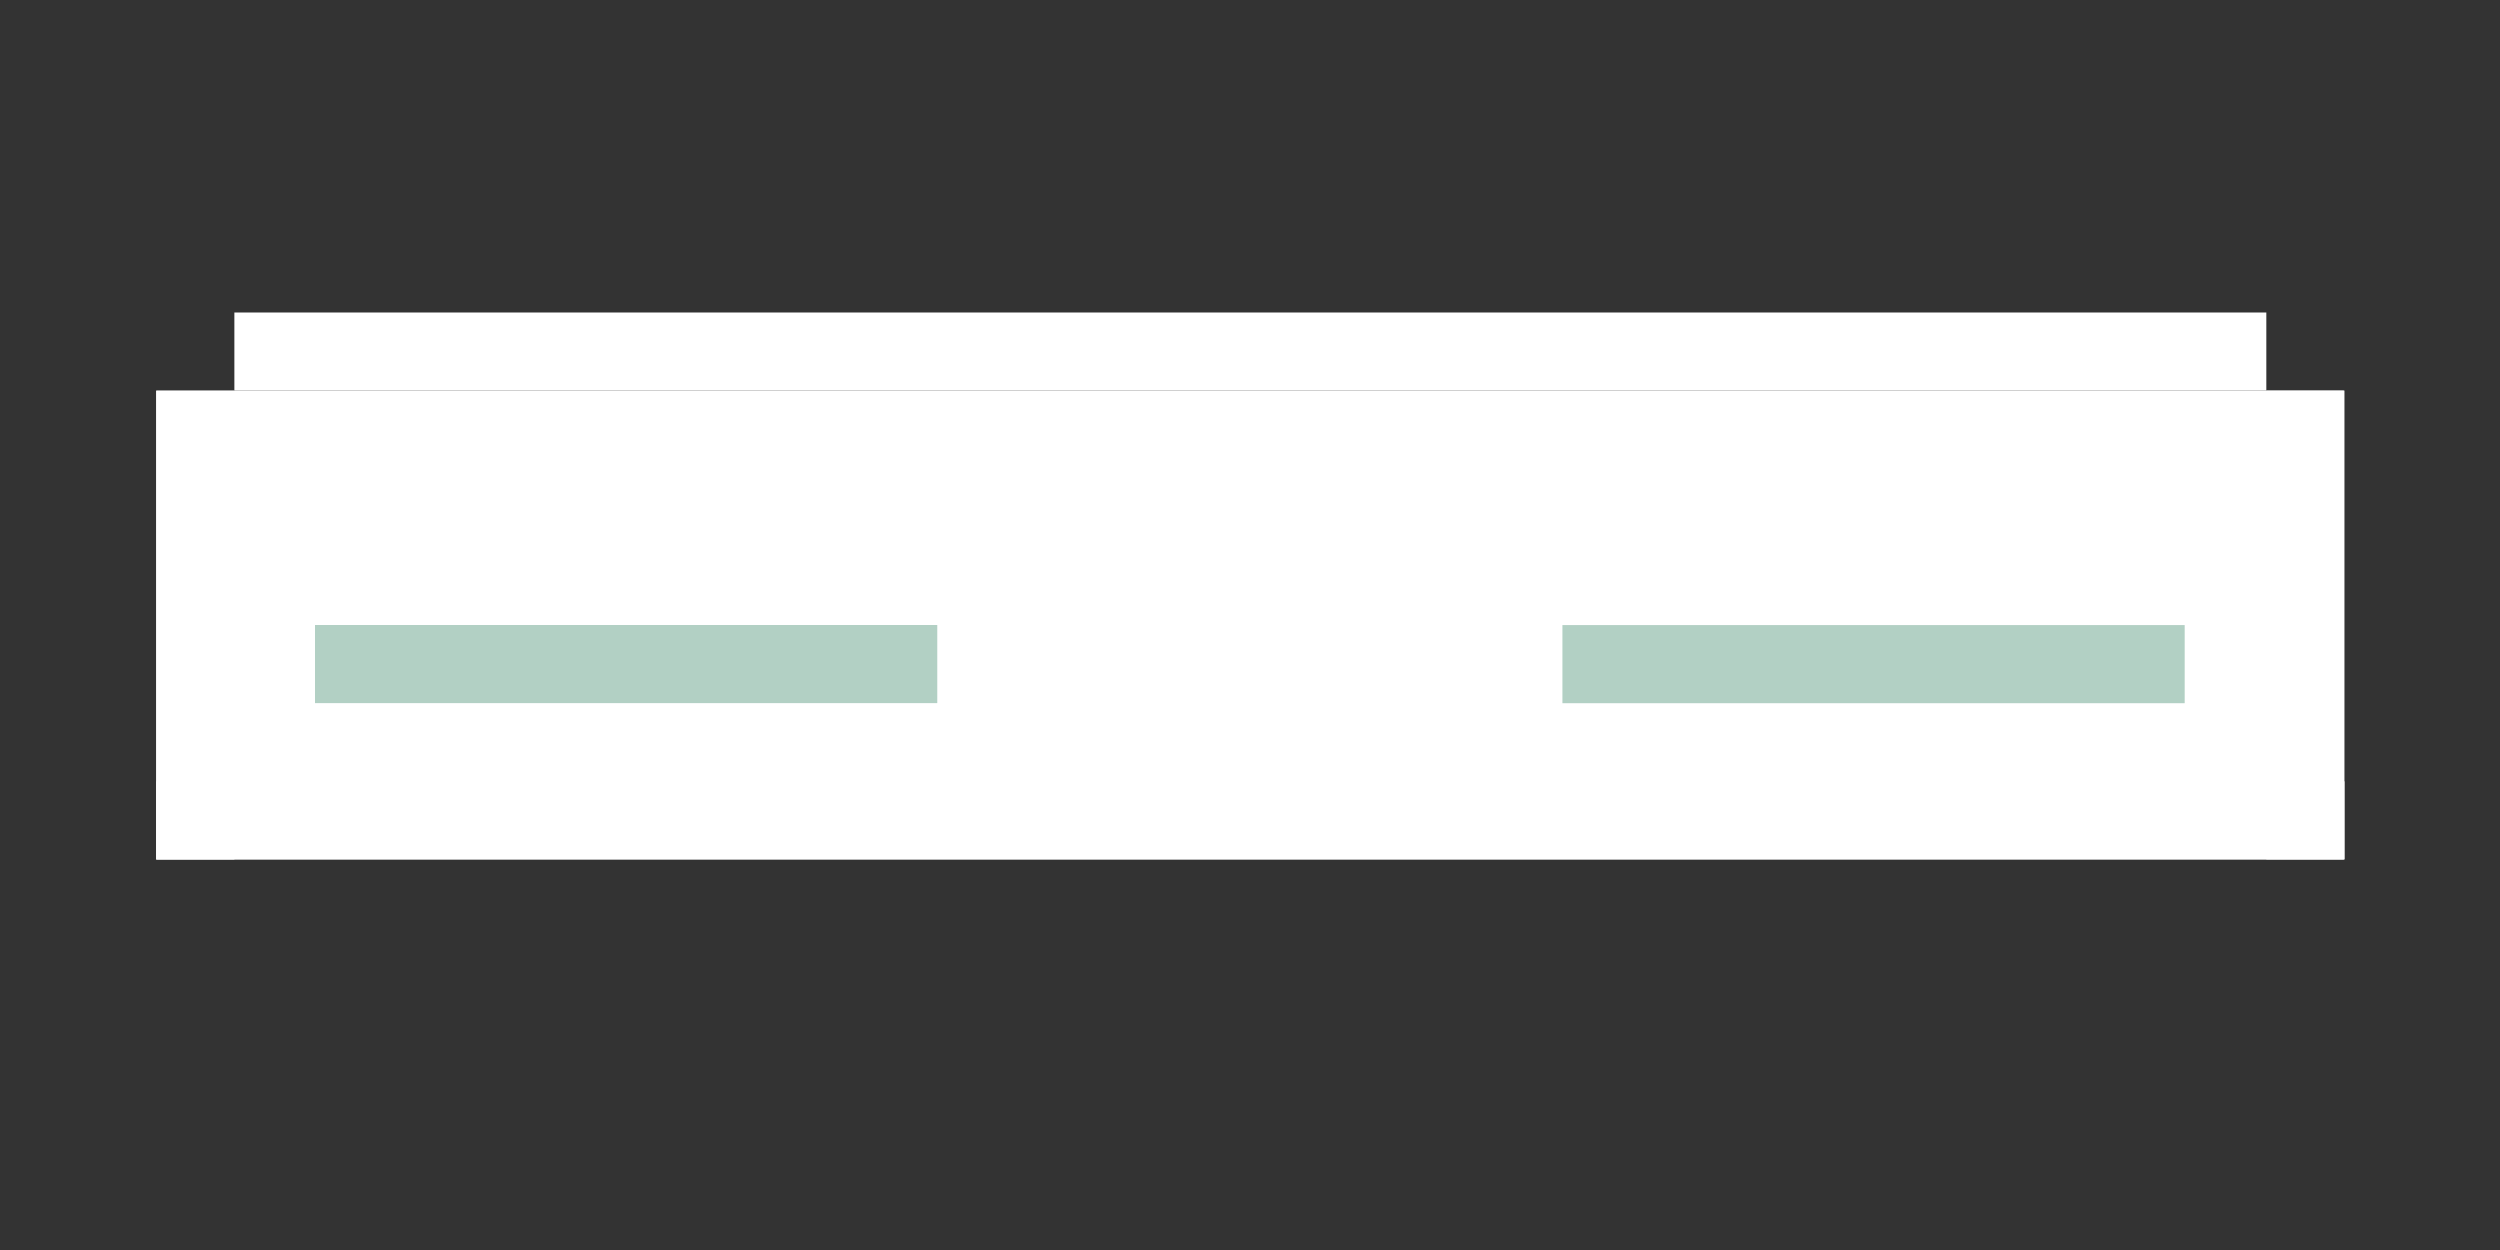<svg width="32" height="16" viewBox="0 0 32 16" fill="none" xmlns="http://www.w3.org/2000/svg">
<rect x="0" y="0" width="32" height="16" fill="#333333" stroke="none"/>
<rect width="28" height="6" transform="matrix(1 0 0 -1 2 11)" fill="white"/>
<rect width="26.009" height="1" transform="matrix(1 0 0 -1 3 5)" fill="white"/>
<rect width="28.009" height="1" transform="matrix(1 0 0 -1 2 11.001)" fill="white"/>
<rect width="7.965" height="1" transform="matrix(1 0 0 -1 4.032 9)" fill="#B2D0C4"/>
<rect width="7.965" height="1" transform="matrix(1 0 0 -1 19.999 9.001)" fill="#B2D0C4"/>
<rect width="1" height="6" transform="matrix(1 0 0 -1 2 11.001)" fill="white"/>
<rect width="1" height="6.001" transform="matrix(1 0 0 -1 29.009 11)" fill="white"/>
</svg>
